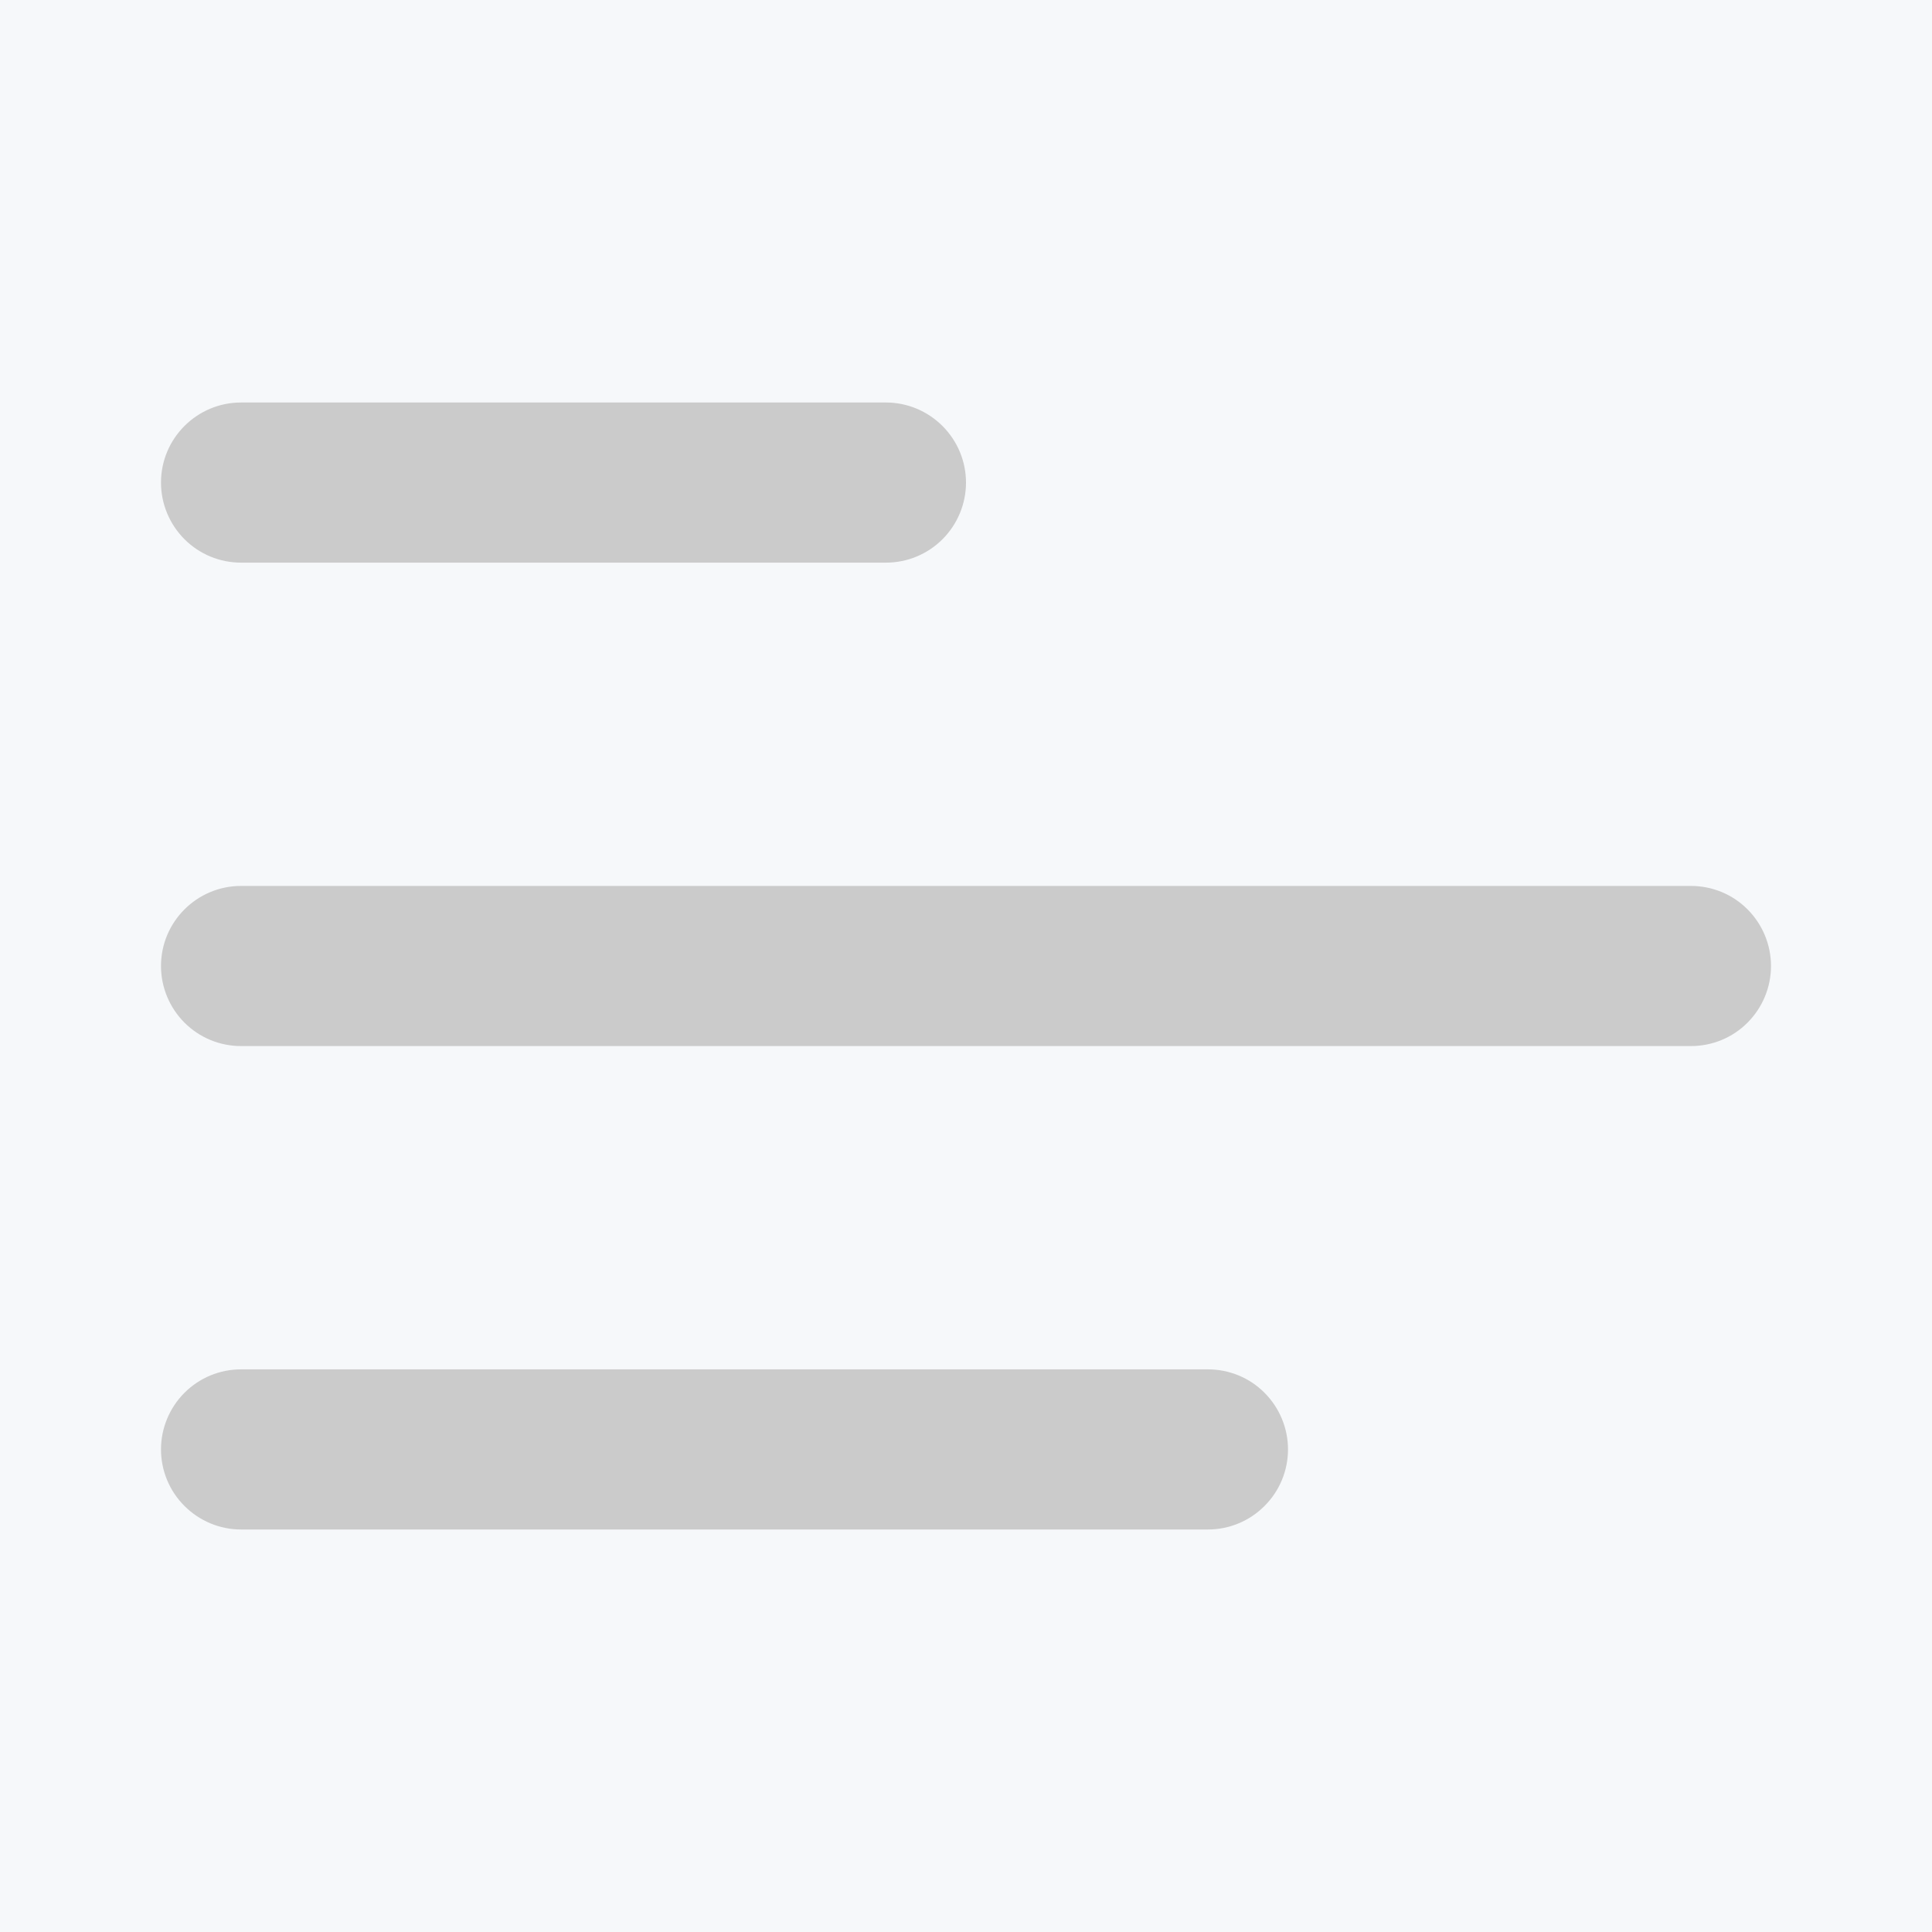 <svg width="18" height="18" viewBox="0 0 18 18" fill="none" xmlns="http://www.w3.org/2000/svg">
<g id="gg:menu-left">
<rect width="18" height="18" fill="#F6F8FA"/>
<path id="Vector" d="M1.5 4.496C1.5 4.084 1.835 3.75 2.246 3.75H8.254C8.452 3.75 8.641 3.829 8.781 3.969C8.921 4.109 9 4.298 9 4.496C9 4.694 8.921 4.884 8.781 5.024C8.641 5.164 8.452 5.242 8.254 5.242H2.246C2.048 5.242 1.859 5.164 1.719 5.024C1.579 4.884 1.5 4.694 1.5 4.496V4.496ZM1.5 9C1.5 8.588 1.835 8.254 2.246 8.254H15.754C15.952 8.254 16.142 8.332 16.281 8.472C16.421 8.612 16.5 8.802 16.5 9C16.5 9.198 16.421 9.388 16.281 9.528C16.142 9.668 15.952 9.746 15.754 9.746H2.246C2.048 9.746 1.859 9.668 1.719 9.528C1.579 9.388 1.5 9.198 1.5 9V9ZM2.246 12.758C2.048 12.758 1.859 12.836 1.719 12.976C1.579 13.116 1.5 13.306 1.5 13.504C1.5 13.702 1.579 13.892 1.719 14.031C1.859 14.171 2.048 14.25 2.246 14.25H11.254C11.452 14.25 11.642 14.171 11.781 14.031C11.921 13.892 12 13.702 12 13.504C12 13.306 11.921 13.116 11.781 12.976C11.642 12.836 11.452 12.758 11.254 12.758H2.246Z" fill="#CBCBCB"/>
</g>
</svg>
